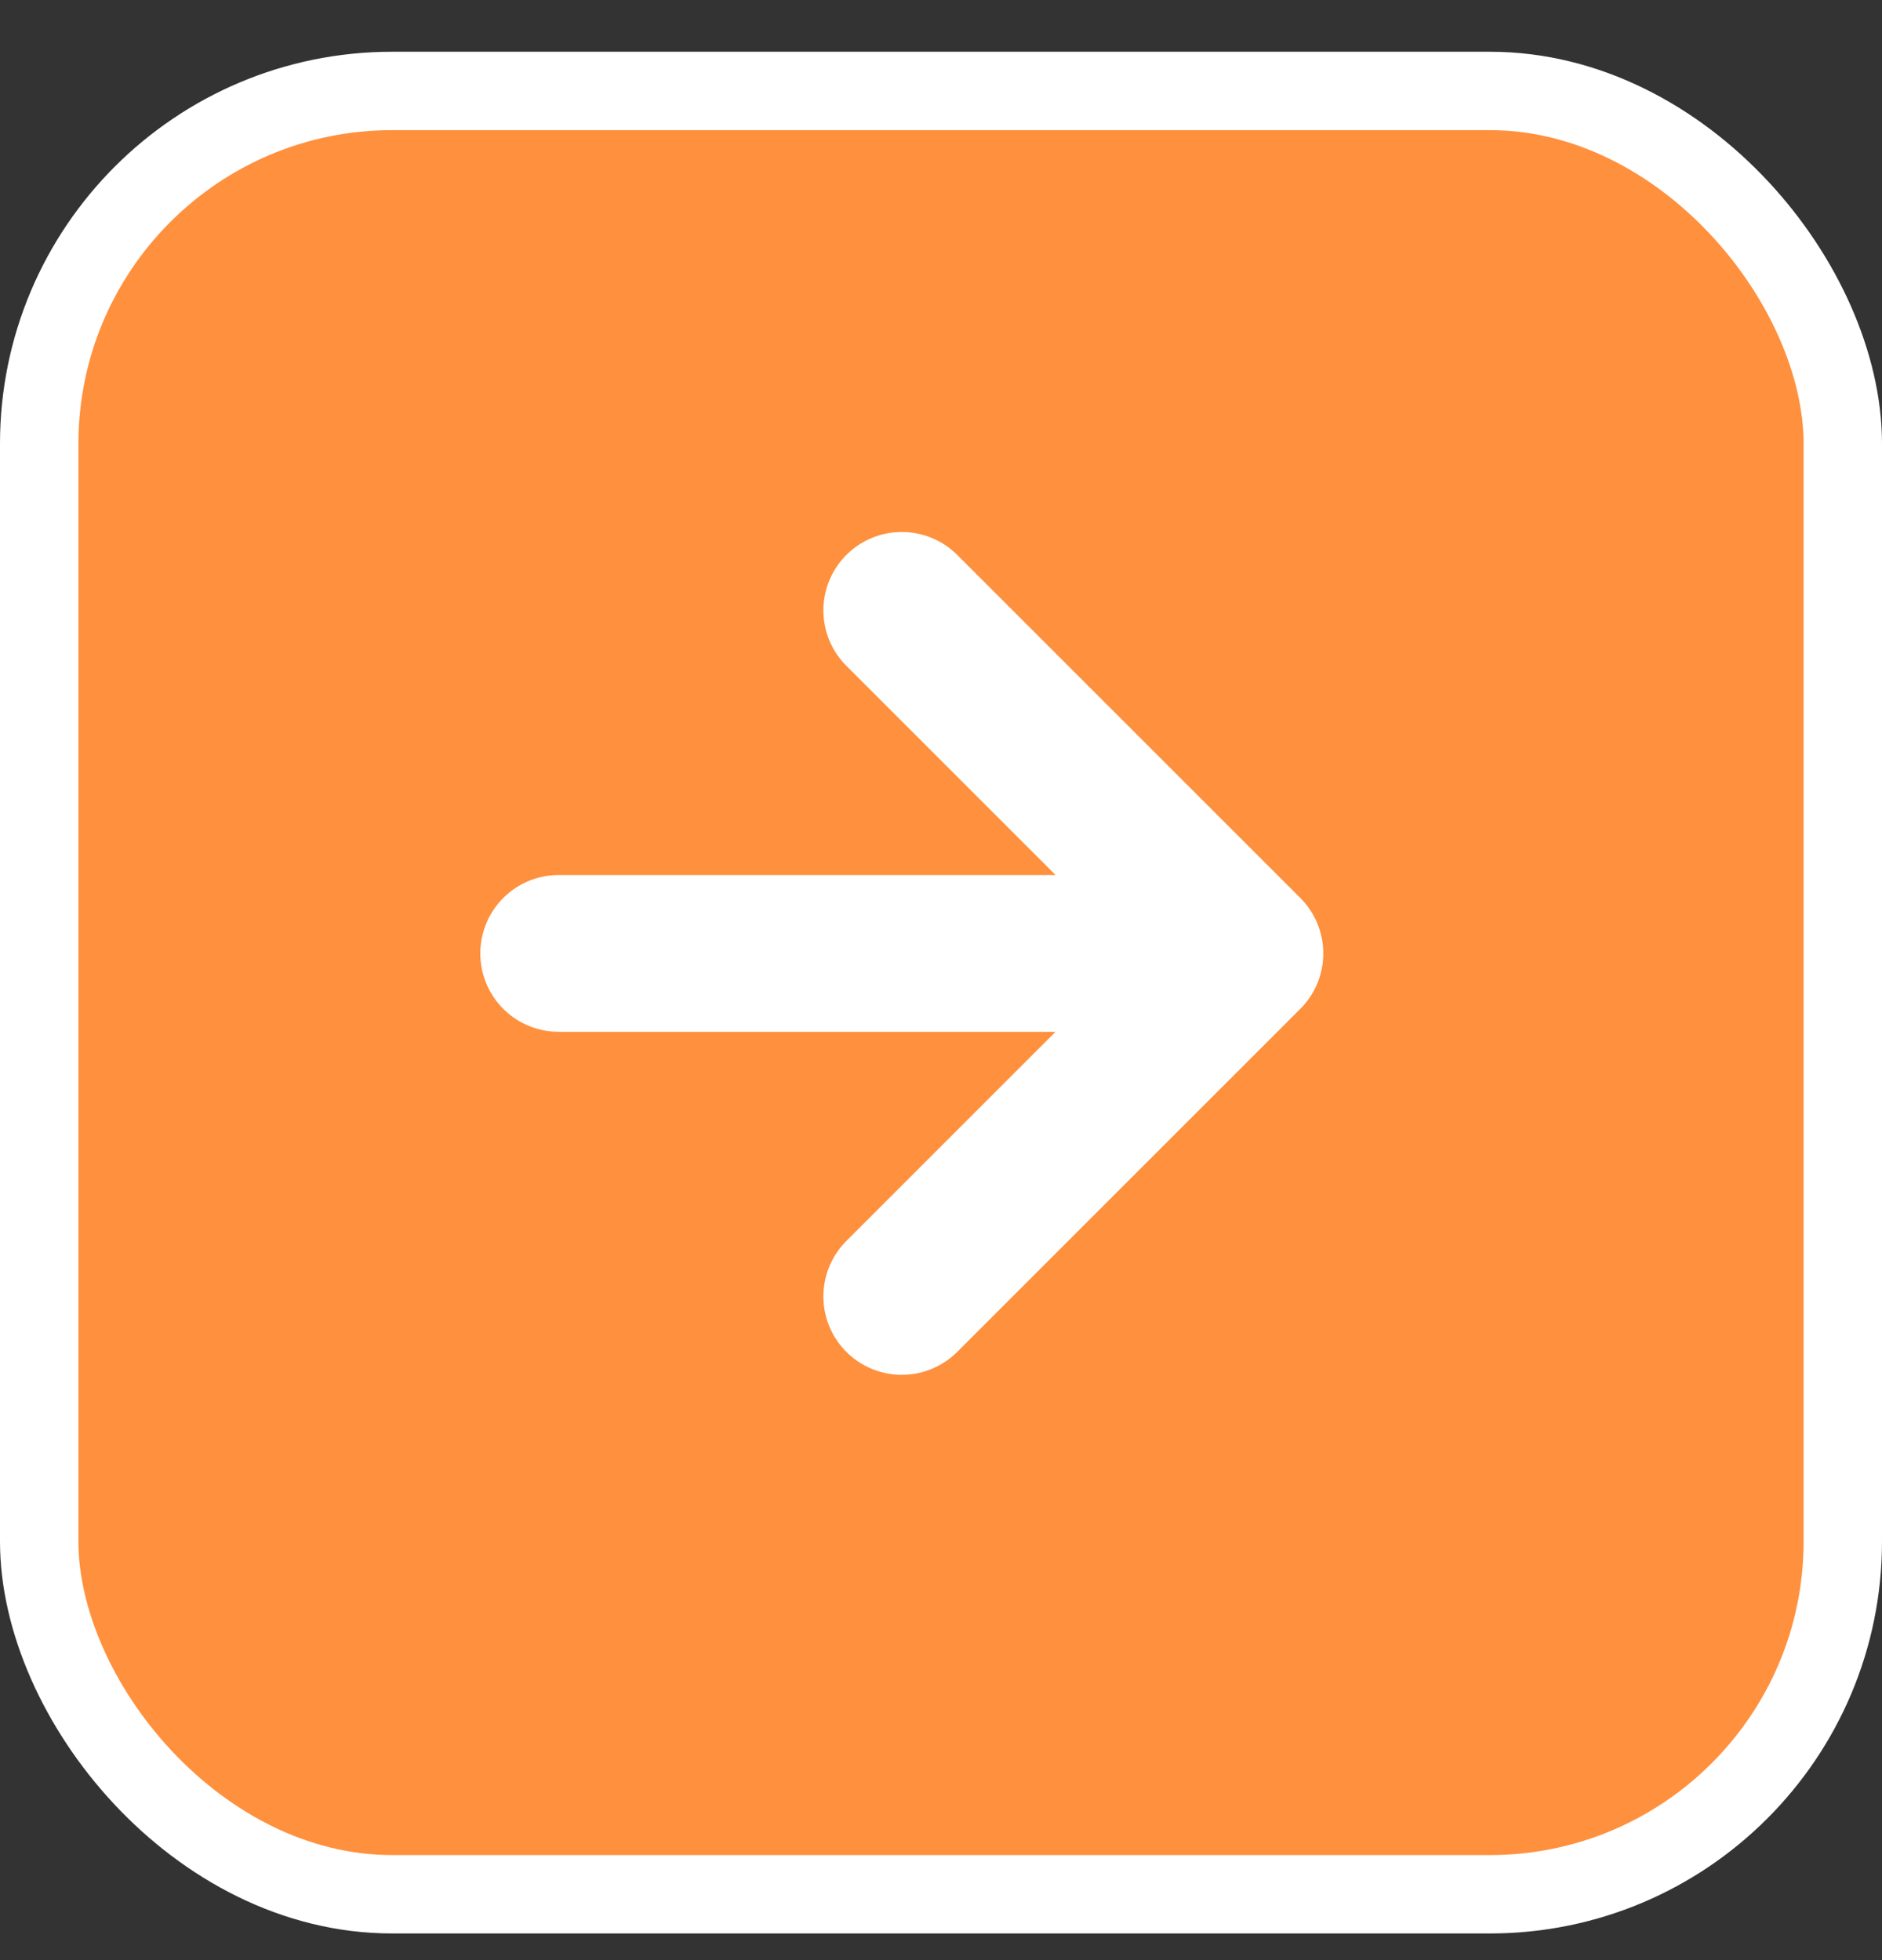 <svg width="24" height="25" viewBox="0 0 24 25" fill="none" xmlns="http://www.w3.org/2000/svg">
<rect x="0" y="0" width="24" height="25" fill="#333333" stroke="none"/>
<rect x="0.5" y="1.16" width="23" height="23" rx="4.5" fill="#FF903D"/>
<rect x="0.5" y="1.16" width="23" height="23" rx="4.5" stroke="white"/>
<path d="M7.125 12.16H15.875M15.875 12.16L11.5 7.785M15.875 12.16L11.5 16.535" stroke="white" stroke-width="2" stroke-linecap="round" stroke-linejoin="round"/>
</svg>
